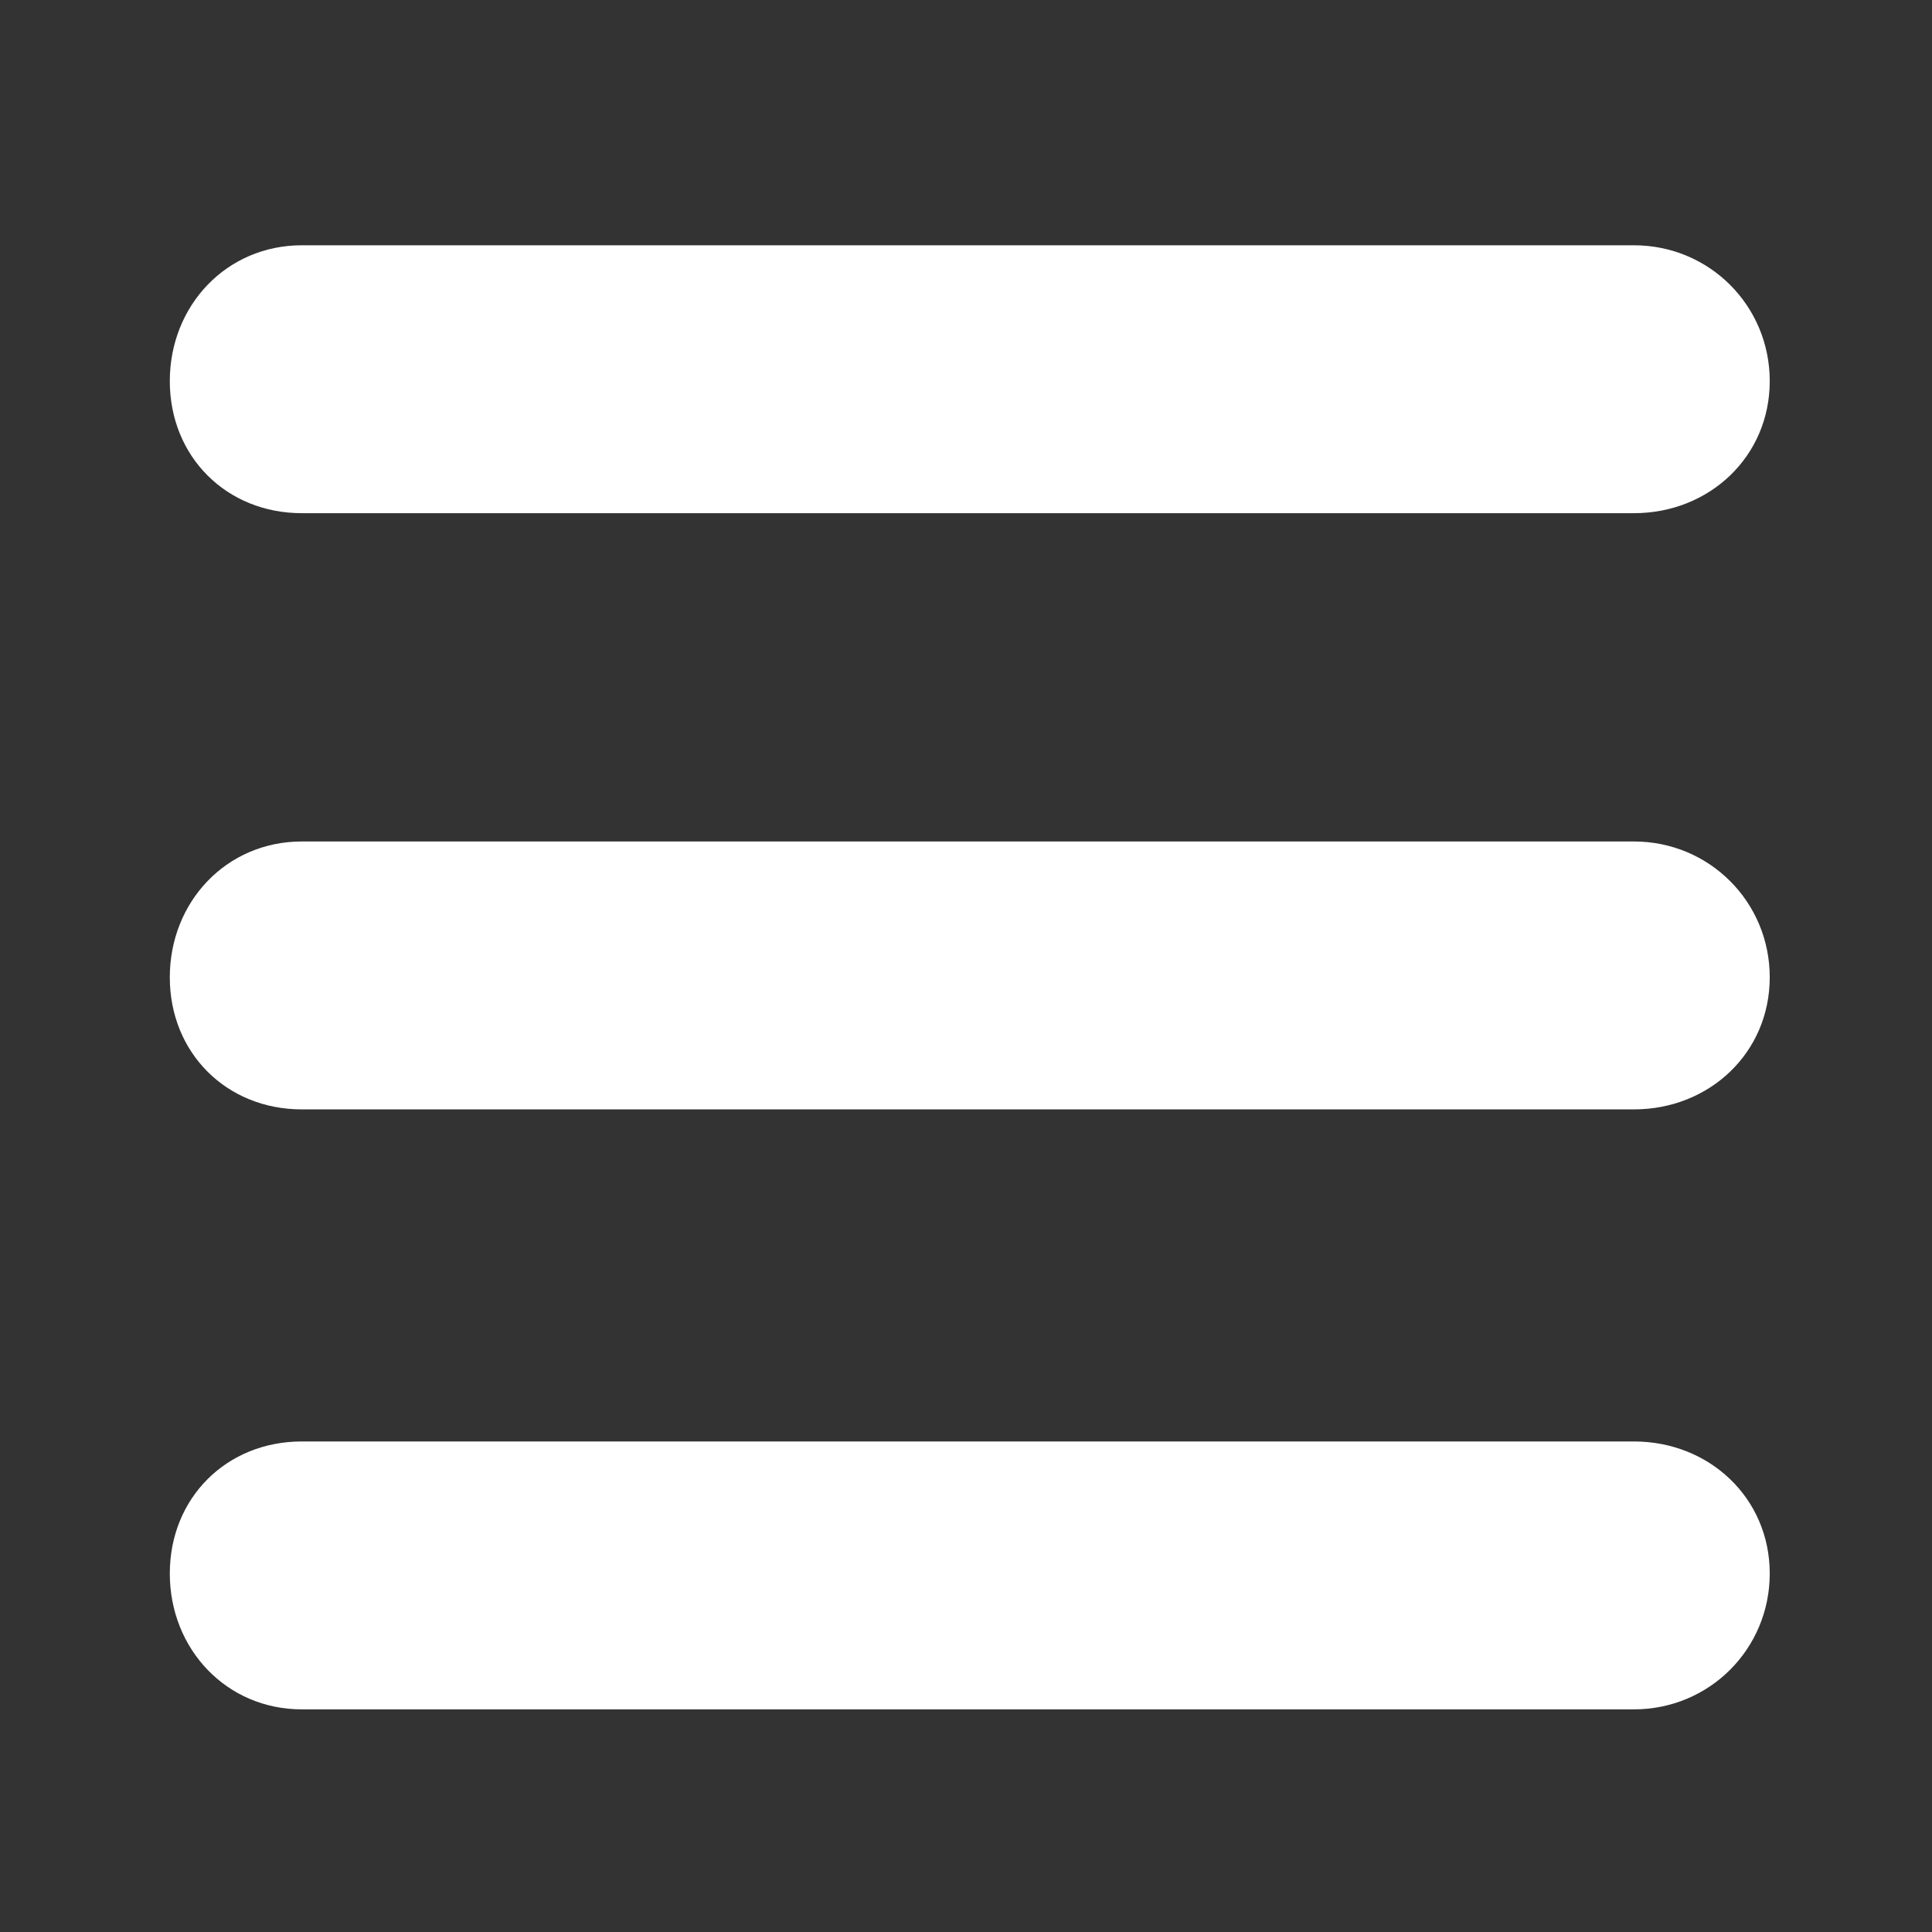 <?xml version="1.0" encoding="utf-8"?>
<!-- Generator: Adobe Illustrator 16.0.0, SVG Export Plug-In . SVG Version: 6.00 Build 0)  -->
<!DOCTYPE svg PUBLIC "-//W3C//DTD SVG 1.1//EN" "http://www.w3.org/Graphics/SVG/1.1/DTD/svg11.dtd">
<svg version="1.1" id="Layer_1" xmlns="http://www.w3.org/2000/svg" xmlns:xlink="http://www.w3.org/1999/xlink" x="0px" y="0px"
	 width="512px" height="512px" viewBox="0 0 512 512" enable-background="new 0 0 512 512" xml:space="preserve">
<rect x="0" y="0" width="512" height="512" fill="#333333" stroke="none"/>
<path fill="#FFFFFF" d="M80,136c-20,0-35-15-35-35s15-36,35-36h353c20,0,36,16,36,36s-16,35-36,35H80z"/>
<path fill="#FFFFFF" d="M433,223c20,0,36,16,36,36s-16,35-36,35H80c-20,0-35-15-35-35s15-36,35-36H433z"/>
<path fill="#FFFFFF" d="M433,382c20,0,36,15,36,35s-16,36-36,36H80c-20,0-35-16-35-36s15-35,35-35H433z"/>
</svg>
